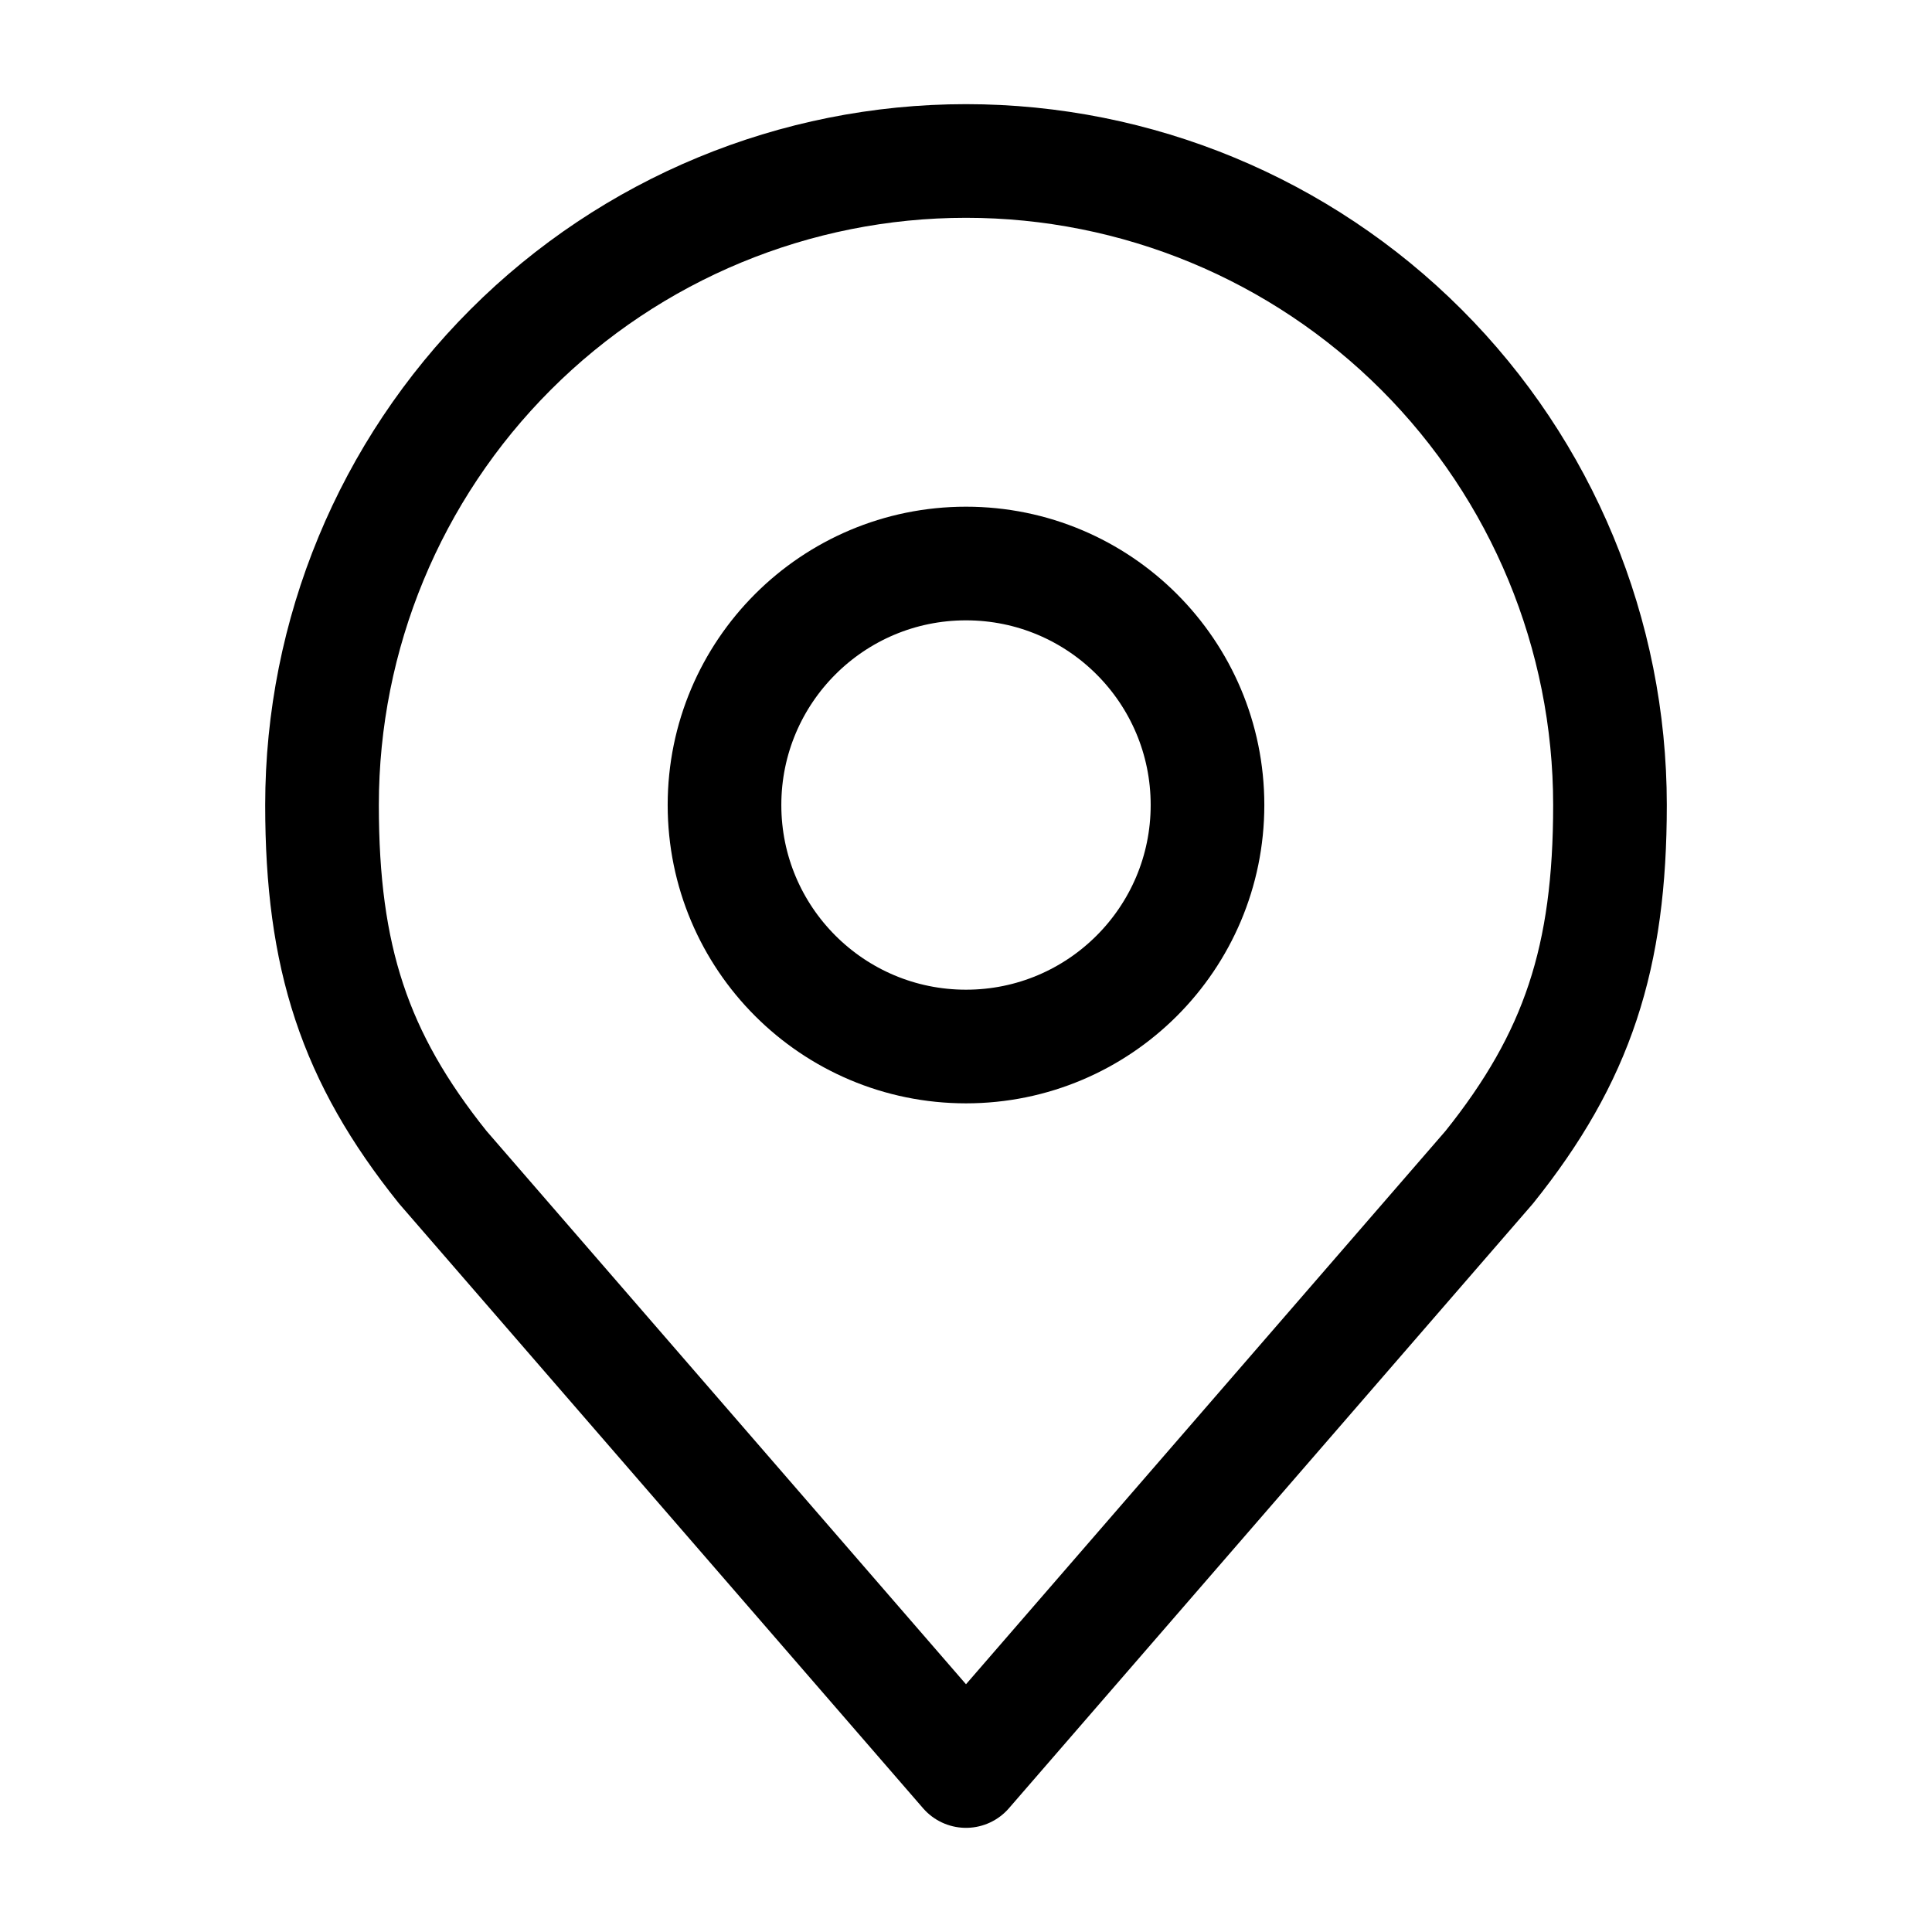 <svg width="34" height="34" viewBox="0 0 34 34" fill="none" xmlns="http://www.w3.org/2000/svg">
<path d="M17 18.417C19.347 18.417 21.25 16.514 21.25 14.167C21.25 11.819 19.347 9.917 17 9.917C14.653 9.917 12.75 11.819 12.75 14.167C12.75 16.514 14.653 18.417 17 18.417Z" stroke="black" stroke-width="2" stroke-linecap="round" stroke-linejoin="round"/>
<path d="M17 2.833C13.994 2.833 11.111 4.027 8.986 6.153C6.861 8.278 5.667 11.161 5.667 14.167C5.667 16.847 6.236 18.601 7.792 20.542L17 31.167L26.208 20.542C27.764 18.601 28.333 16.847 28.333 14.167C28.333 11.161 27.139 8.278 25.014 6.153C22.888 4.027 20.006 2.833 17 2.833V2.833Z" stroke="black" stroke-width="2" stroke-linecap="round" stroke-linejoin="round"/>
</svg>
